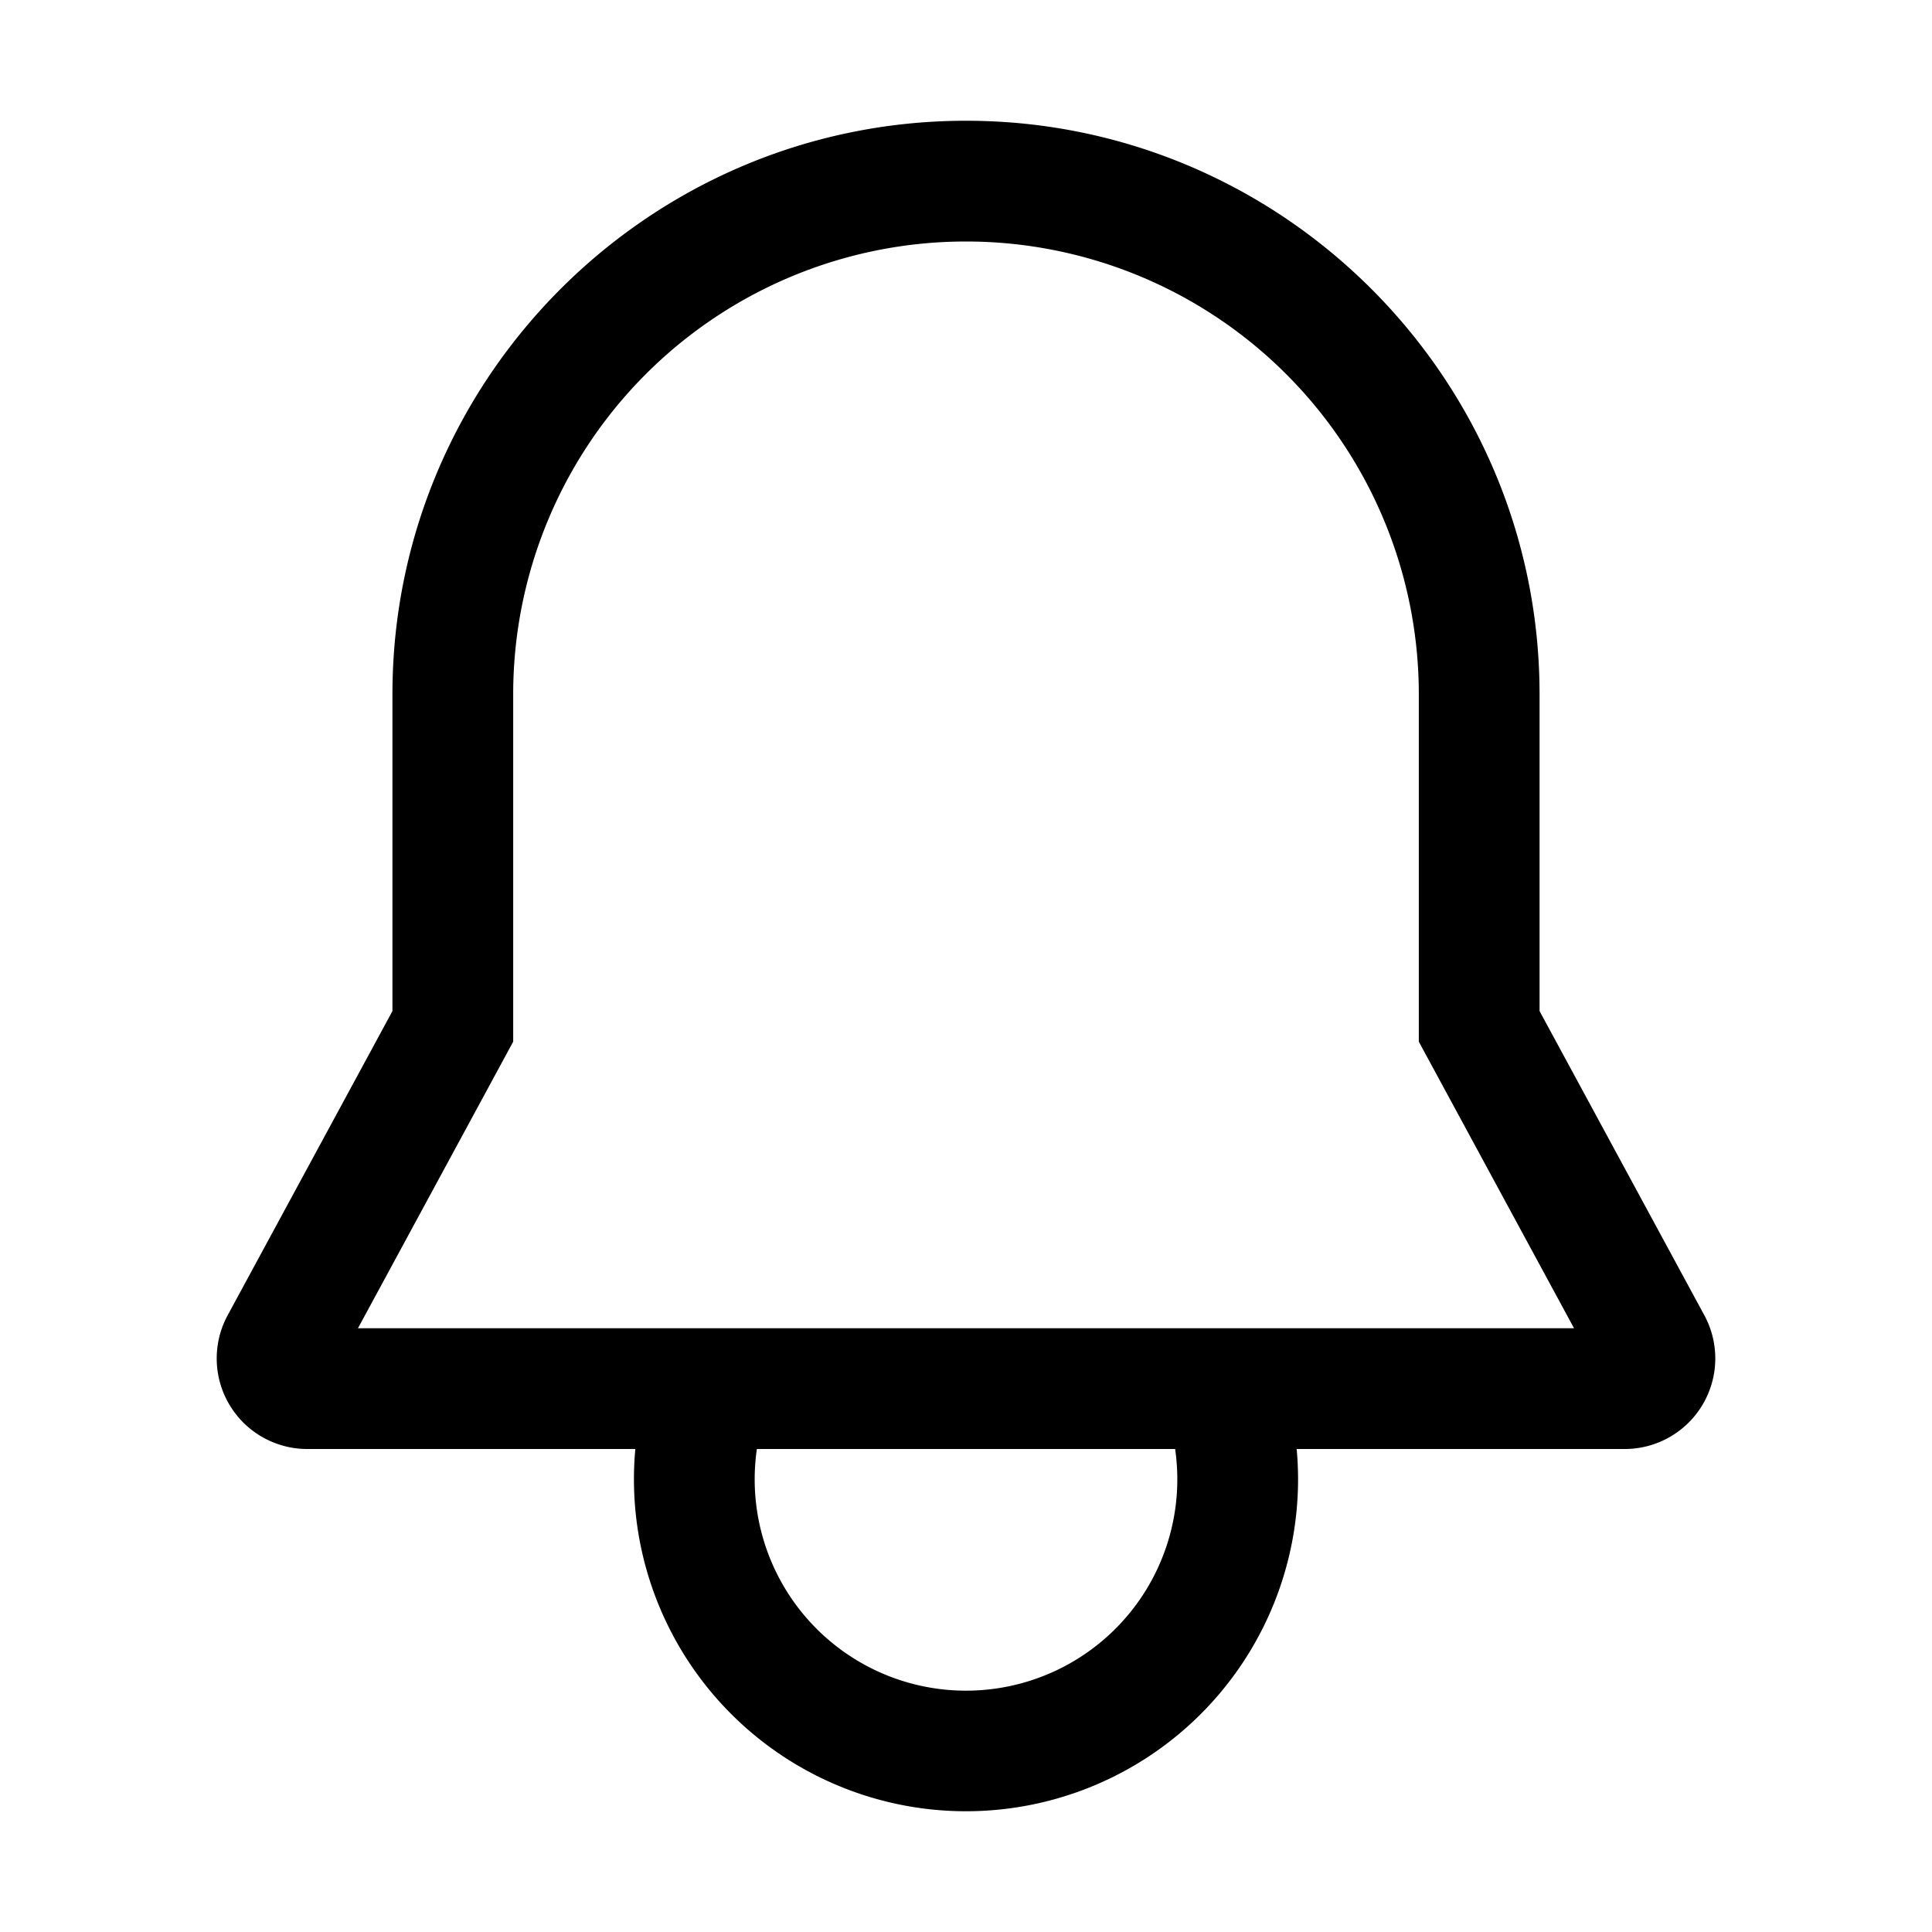 <svg xmlns="http://www.w3.org/2000/svg" viewBox="0 0 512 512">
  <defs>
    <style>
      .a {
        fill: currentColor;
      }
    </style>
  </defs>
  <title>bell</title>
  <path class="a" d="M451.671,348.569,408,267.945V184c0-83.814-68.186-152-152-152S104,100.186,104,184v83.945L60.329,348.568A24,24,0,0,0,81.432,384h86.936c-.238,2.636-.367,5.303-.367,8a88,88,0,0,0,176,0c0-2.697-.129-5.364-.367-8h86.936a23.999,23.999,0,0,0,21.102-35.431ZM312,392a56,56,0,1,1-111.419-8H311.419A56.176,56.176,0,0,1,312,392ZM94.863,352,136,276.055V184a120,120,0,0,1,240,0v92.055L417.137,352Z"/>
</svg>
